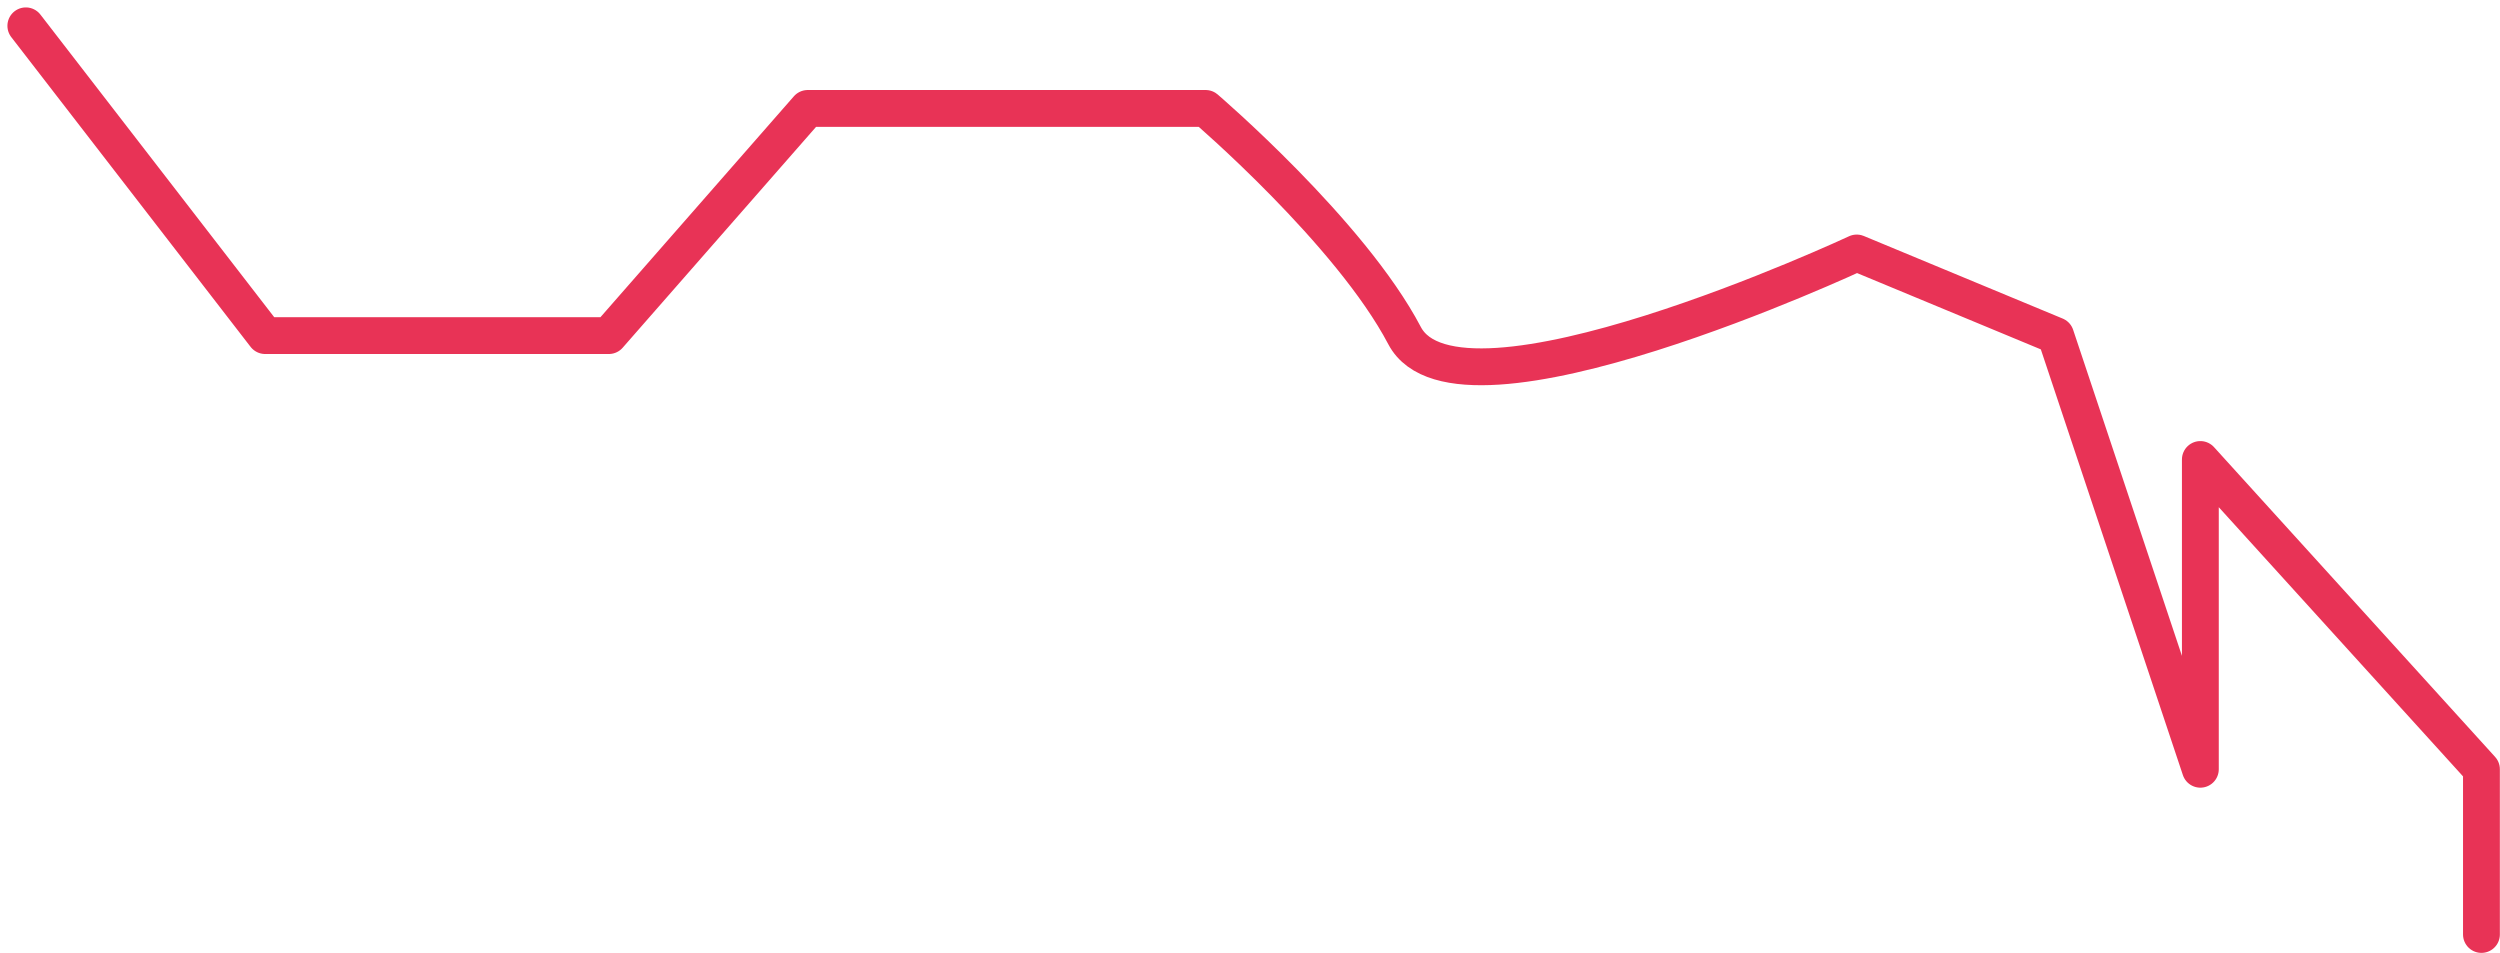 <svg xmlns="http://www.w3.org/2000/svg" width="203.604" height="77.604" viewBox="0 0 203.604 77.604">
  <path id="Path_7" data-name="Path 7" d="M1488.539,2151.428l19.491,25.227h27.988l16.2-18.5h32.407s11.784,10.091,16.2,18.5,36.826-6.727,36.826-6.727l16.2,6.727,11.785,35.318v-25.227l22.892,25.227v13.455" transform="translate(-1486.435 -2149.324)" fill="none" stroke="#e83356" stroke-linecap="round" stroke-linejoin="round" stroke-width="3"/>
</svg>
